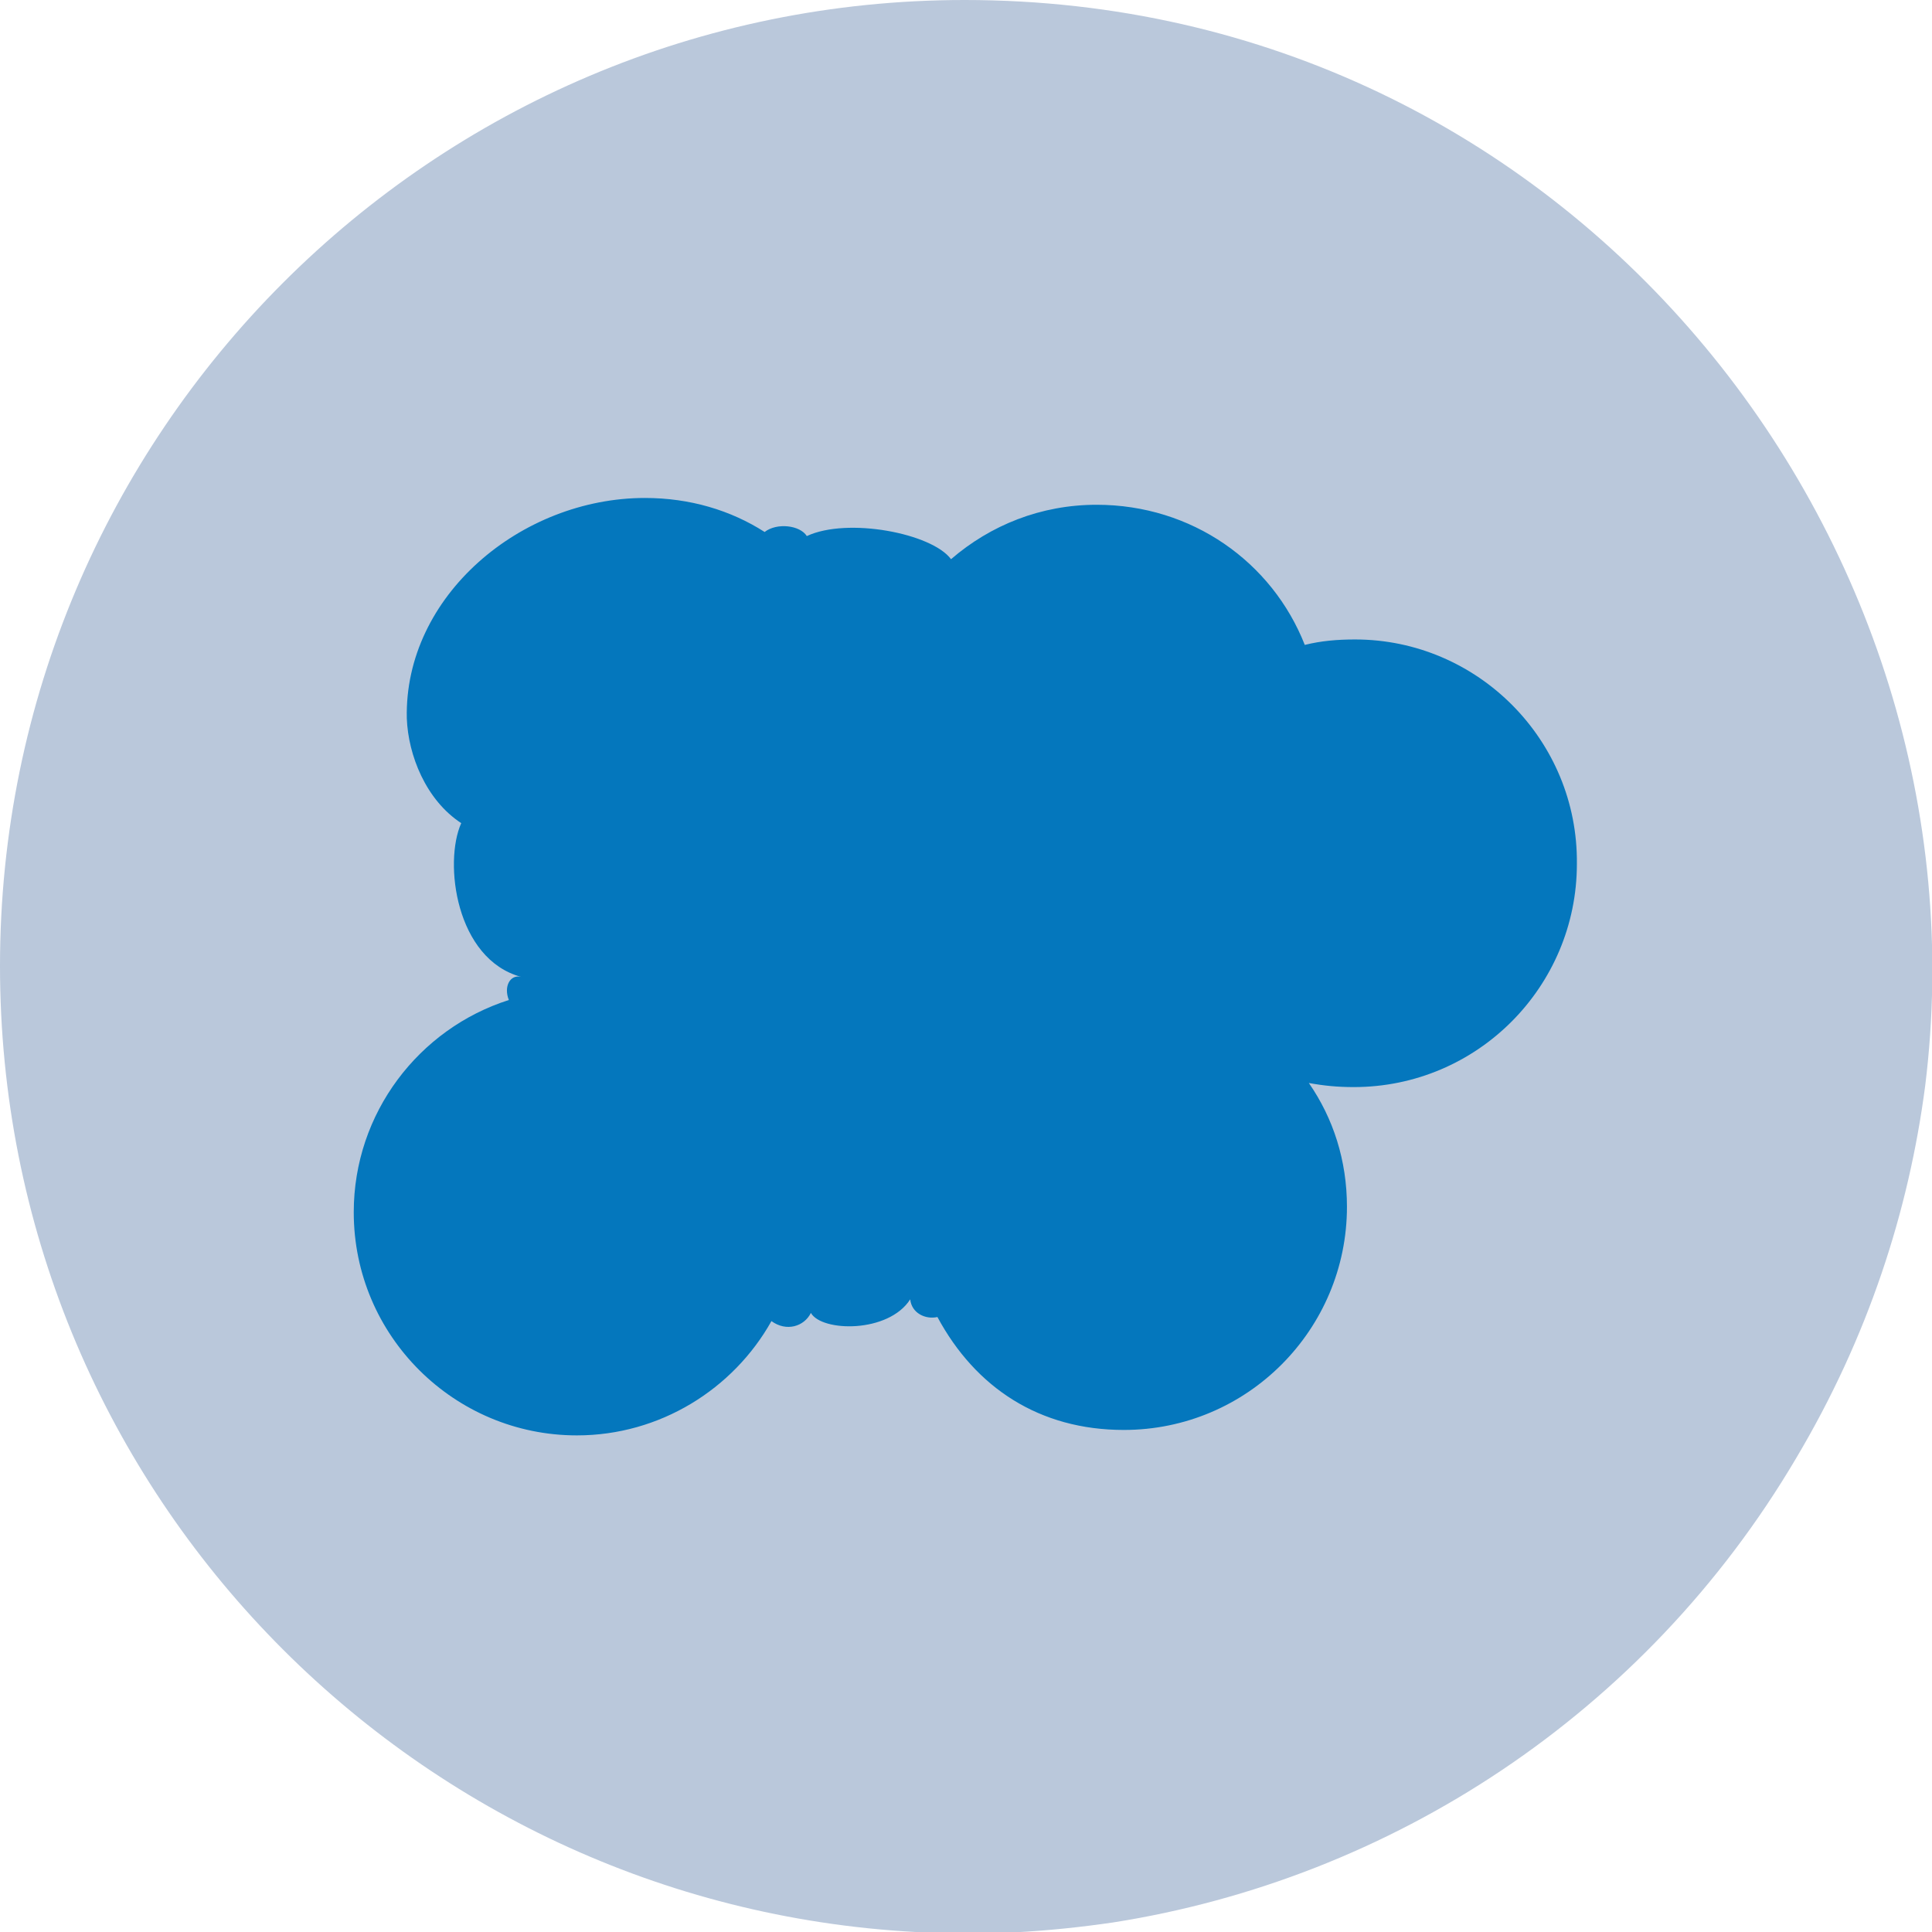 <svg xmlns="http://www.w3.org/2000/svg" viewBox="0 0 142 142" enable-background="new 0 0 142 142"><style type="text/css">.st0{fill:#BAC8DB;} .st1{fill:#0477BD;}</style><path class="st0" d="M141.5 79.8c-1.2 9.2-4.2 18.5-9.5 27.4-11.1 18.8-29.8 30.9-50.2 34.1-4.8.7-9.6 1-14.5.7-37.3-2-67.3-32.8-67.3-71 0-39.2 31.8-71 70.9-71 44.4 0 75.6 39.5 70.6 79.8z"/><path class="st1" d="M99.6 47c-1.3 0-2.5.1-3.7.4-2.4-6.1-8.3-10.3-15.3-10.3-4.1 0-7.8 1.5-10.7 4-1.4-1.9-7.6-3.1-10.6-1.7-.5-.8-2.2-1-3.1-.3-2.5-1.6-5.5-2.5-8.8-2.5-9.1 0-17.7 7.2-17.5 16.2.1 2.7 1.4 6 4 7.7-1.3 2.9-.4 10 4.4 11.3-.8-.2-1.3.7-.9 1.7-6.6 2.1-11.4 8.3-11.4 15.6 0 9.1 7.4 16.4 16.4 16.4 6.1 0 11.5-3.4 14.3-8.4 1.1.8 2.4.4 2.9-.6.8 1.4 5.7 1.5 7.3-1 .1 1 1.1 1.5 2 1.3 2.8 5.2 7.5 8.3 13.7 8.3 9.1 0 16.4-7.4 16.4-16.4 0-3.4-1-6.5-2.8-9.1 1.1.2 2.1.3 3.3.3 9.1 0 16.4-7.4 16.4-16.4.1-9.1-7.3-16.5-16.3-16.5z"/></svg>